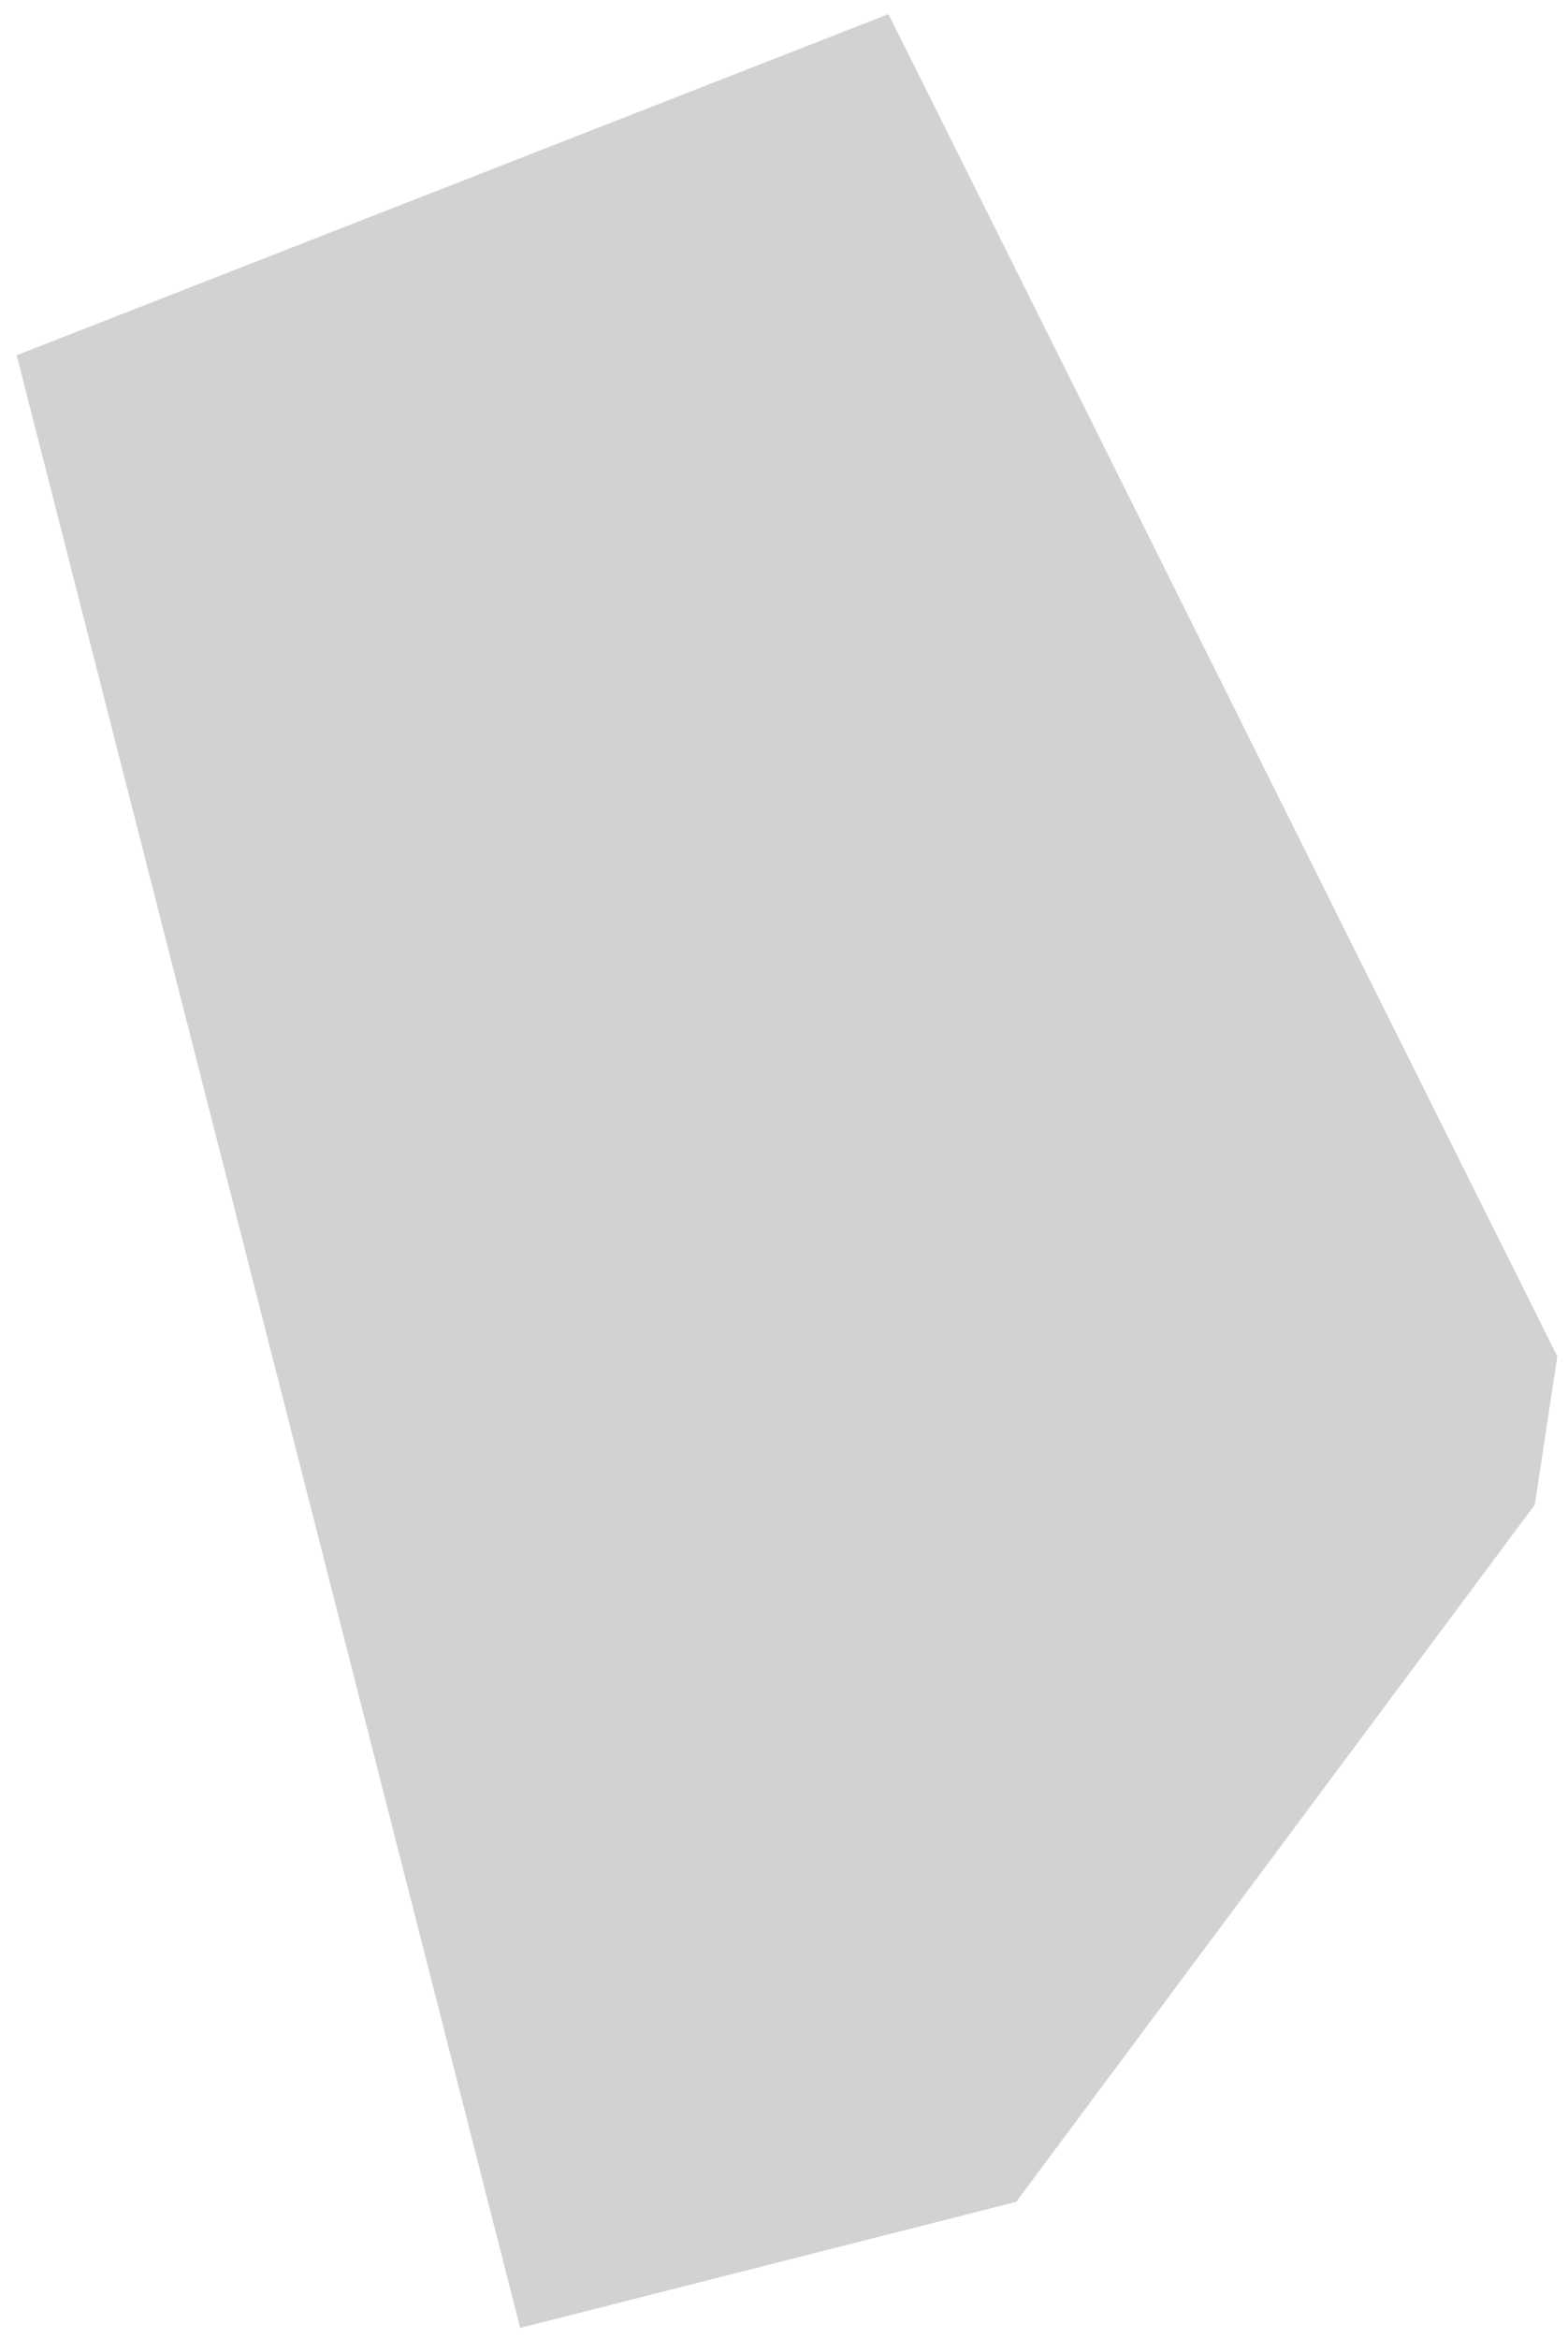 <svg width="112" height="167" viewBox="0 0 112 167" fill="#d2d2d2" xmlns="http://www.w3.org/2000/svg">
<path d="M37.157 166.224L1.191 25.367L63.461 1.009L111.237 96.855L109.626 107.445L72.586 157.222L37.157 166.224Z" stroke="none"/>
</svg>
